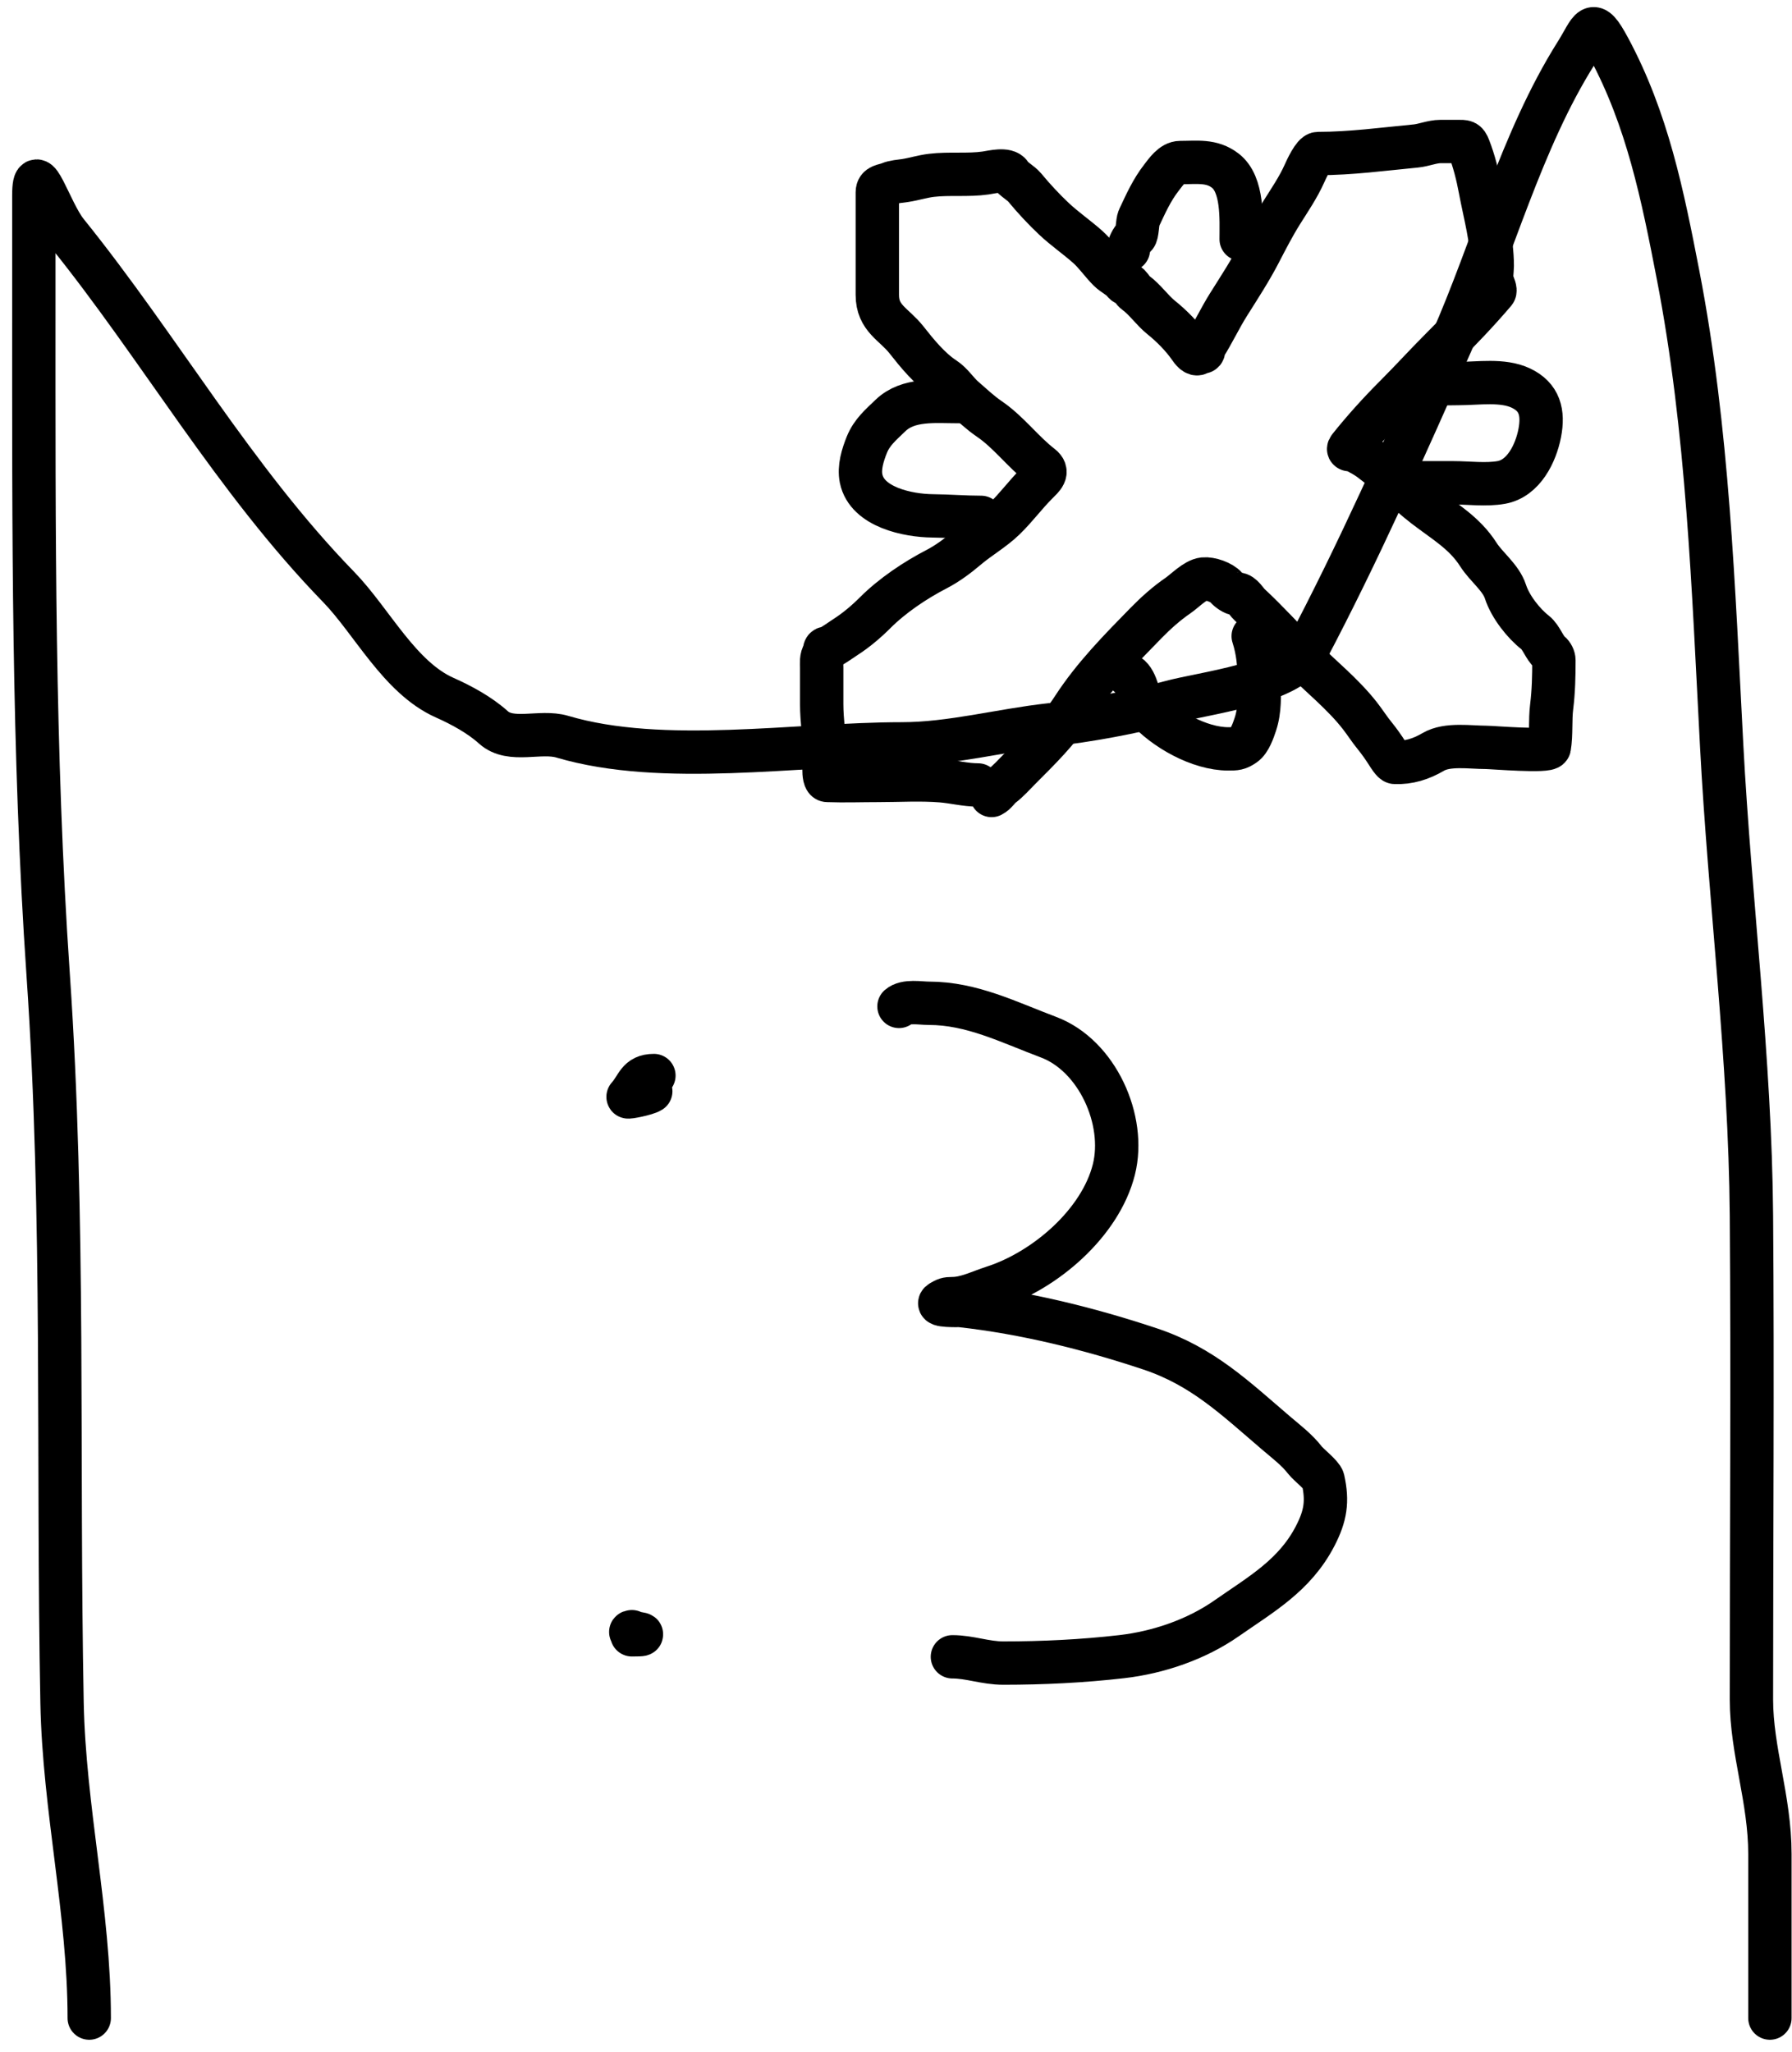 <svg width="124" height="142" viewBox="0 0 124 142" fill="none" xmlns="http://www.w3.org/2000/svg">
<path d="M6.175 139.658C6.175 132.34 4.434 125.168 4.293 117.826C3.97 101.01 4.487 84.28 3.335 67.488C2.274 52.035 2.341 36.566 2.341 21.09C2.341 18.57 2.341 16.049 2.341 13.529C2.341 10.685 3.468 14.665 4.613 16.085C11.107 24.137 16.166 33.14 23.427 40.615C25.736 42.992 27.639 46.888 30.776 48.283C31.943 48.801 33.202 49.489 34.148 50.342C35.353 51.426 37.38 50.529 38.905 50.981C45.888 53.05 55.129 51.478 62.406 51.478C65.792 51.478 69.253 50.539 72.63 50.164C75.241 49.874 78.424 49.3 80.937 48.602C83.165 47.983 89.2 47.316 90.379 45.088C93.948 38.346 97.234 30.94 100.426 23.717C103.296 17.222 105.261 9.717 109.052 3.695C110.125 1.991 110.128 1.083 111.324 3.305C113.998 8.271 115.048 13.511 116.117 19.031C118.191 29.75 118.558 40.742 119.134 51.62C119.708 62.471 121.109 73.252 121.193 84.137C121.279 95.294 121.193 106.455 121.193 117.613C121.193 121.161 122.471 124.517 122.471 128.299C122.471 132.085 122.471 135.872 122.471 139.658" stroke="currentColor" stroke-width="3" stroke-linecap="round"/>
<path d="M45.248 74.431C44.124 74.431 44.116 75.175 43.46 75.904C43.404 75.966 44.731 75.717 45.03 75.518" stroke="currentColor" stroke-width="3" stroke-linecap="round"/>
<path d="M43.725 112.917C43.212 112.981 45.447 113.134 43.725 113.134" stroke="currentColor" stroke-width="3" stroke-linecap="round"/>
<path d="M62.207 69.647C62.672 69.233 63.685 69.43 64.273 69.43C67.25 69.43 69.793 70.74 72.547 71.773C75.919 73.037 77.931 77.513 77.077 80.93C76.15 84.636 72.315 87.931 68.73 89.084C67.8 89.382 66.861 89.869 65.903 89.869C65.516 89.869 65.433 89.913 65.13 90.086C64.585 90.397 66.35 90.334 66.507 90.352C70.909 90.841 75.381 91.949 79.578 93.348C83.217 94.561 85.449 96.734 88.299 99.17C88.994 99.763 89.742 100.325 90.305 101.055C90.532 101.349 91.482 102.094 91.549 102.395C91.883 103.898 91.725 104.906 91.005 106.297C89.595 109.023 87.271 110.321 84.869 111.999C82.78 113.457 80.15 114.354 77.633 114.644C74.921 114.957 72.16 115.091 69.431 115.091C68.175 115.091 67.105 114.656 65.903 114.656" stroke="currentColor" stroke-width="3" stroke-linecap="round"/>
<path d="M67.678 54.322C66.804 54.322 65.998 54.102 65.135 54.033C63.693 53.917 62.212 54.01 60.765 54.01C59.597 54.01 58.418 54.053 57.251 54.01C56.87 53.996 57.07 52.441 57.066 52.16C57.048 51.015 56.858 49.877 56.858 48.727C56.858 47.895 56.858 47.062 56.858 46.23C56.858 45.849 56.805 45.532 57.008 45.213C57.082 45.096 57.006 44.873 57.17 44.854C57.295 44.84 57.471 44.756 57.58 44.692C57.895 44.509 58.207 44.277 58.522 44.074C59.246 43.609 59.95 43.011 60.557 42.404C61.751 41.21 63.324 40.156 64.811 39.386C65.55 39.004 66.276 38.463 66.909 37.924C67.734 37.221 68.728 36.661 69.504 35.907C70.337 35.097 70.93 34.262 71.759 33.433C72.152 33.039 72.604 32.672 72.048 32.242C70.772 31.258 69.794 29.901 68.452 28.988C67.827 28.563 67.266 28.026 66.695 27.532C66.219 27.119 65.875 26.536 65.337 26.185C64.344 25.538 63.456 24.45 62.73 23.526C61.854 22.412 60.707 22.041 60.707 20.405C60.707 18.81 60.707 17.214 60.707 15.619C60.707 14.848 60.707 14.078 60.707 13.307C60.707 12.822 61.167 12.863 61.54 12.706C61.882 12.562 62.274 12.548 62.638 12.492C63.252 12.398 63.829 12.208 64.453 12.134C65.691 11.986 66.969 12.148 68.198 11.972C68.627 11.911 69.666 11.639 69.921 12.076C70.099 12.381 70.649 12.664 70.903 12.972C71.508 13.707 72.245 14.5 72.938 15.151C73.674 15.842 74.515 16.418 75.261 17.081C75.797 17.558 76.218 18.183 76.729 18.694C77.05 19.014 77.508 19.2 77.77 19.549C77.878 19.694 78.021 19.628 78.134 19.74C78.3 19.906 78.381 20.11 78.579 20.255C79.249 20.744 79.719 21.468 80.371 21.989C81.083 22.559 81.828 23.319 82.347 24.07C82.439 24.201 82.724 24.619 82.949 24.439C83.055 24.354 83.097 24.39 83.226 24.353C83.317 24.327 83.289 24.071 83.342 23.989C83.945 23.04 84.407 22.034 85.006 21.081C85.746 19.907 86.522 18.716 87.156 17.492C87.65 16.54 88.132 15.599 88.694 14.706C89.22 13.871 89.848 12.944 90.254 12.03C90.402 11.698 90.897 10.625 91.202 10.625C93.464 10.625 95.702 10.319 97.953 10.105C98.526 10.051 99.111 9.793 99.67 9.793C100.069 9.793 100.468 9.793 100.866 9.793C101.363 9.793 101.461 9.759 101.641 10.221C101.998 11.139 102.245 12.126 102.427 13.099C102.756 14.855 103.259 16.606 103.259 18.405C103.259 18.72 103.152 19.279 103.283 19.573C103.34 19.701 103.512 20.091 103.421 20.197C102.243 21.582 100.993 22.88 99.699 24.174C98.644 25.229 97.655 26.322 96.601 27.376C95.432 28.545 94.371 29.721 93.376 30.965C93.178 31.212 93.567 31.077 93.74 31.173C94.104 31.375 94.449 31.545 94.786 31.791C96.125 32.773 97.241 34.002 98.555 35.017C99.932 36.081 101.334 36.864 102.3 38.381C102.843 39.235 103.854 39.964 104.173 40.947C104.516 42.007 105.449 43.164 106.225 43.768C106.66 44.107 106.874 44.854 107.265 45.166C107.414 45.286 107.525 45.507 107.525 45.692C107.525 46.772 107.503 47.839 107.369 48.912C107.255 49.827 107.357 50.815 107.207 51.715C107.152 52.049 103.231 51.721 102.843 51.721C101.735 51.721 100.16 51.458 99.179 52.033C98.338 52.526 97.483 52.8 96.52 52.761C96.383 52.756 96.092 52.288 96.011 52.16C95.757 51.755 95.423 51.28 95.121 50.912C94.746 50.453 94.48 50.019 94.104 49.536C92.934 48.032 91.346 46.767 90 45.421C88.818 44.239 87.686 42.972 86.457 41.837C86.239 41.635 85.961 41.109 85.625 41.109C85.371 41.109 84.998 40.832 84.839 40.646C84.538 40.295 83.746 40.02 83.284 40.068C82.707 40.129 81.98 40.894 81.515 41.213C80.717 41.76 79.983 42.419 79.307 43.109C77.489 44.967 75.669 46.808 74.244 49.01C73.258 50.534 71.88 51.889 70.597 53.172C70.211 53.558 69.773 54.055 69.348 54.374C69.082 54.574 68.921 54.897 68.614 55.05" stroke="currentColor" stroke-width="3" stroke-linecap="round"/>
<path d="M85.885 16.555C85.885 15.163 86.026 12.775 84.793 11.816C83.848 11.082 82.845 11.249 81.671 11.249C81.112 11.249 80.683 11.888 80.371 12.29C79.688 13.168 79.281 14.102 78.81 15.099C78.694 15.345 78.709 16.221 78.55 16.348C78.326 16.527 78.082 17.043 78.082 17.284" stroke="currentColor" stroke-width="3" stroke-linecap="round"/>
<path d="M66.326 27.792C64.738 27.792 62.847 27.569 61.621 28.751C60.955 29.394 60.331 29.908 59.979 30.786C59.696 31.494 59.428 32.346 59.586 33.121C59.994 35.116 62.856 35.68 64.511 35.699C65.631 35.712 66.786 35.803 67.886 35.803" stroke="currentColor" stroke-width="3" stroke-linecap="round"/>
<path d="M97.642 26.647C98.736 26.607 99.822 26.543 100.925 26.543C102.279 26.543 103.972 26.259 105.236 26.855C106.537 27.47 106.82 28.546 106.543 29.977C106.274 31.363 105.436 33.11 103.884 33.387C102.829 33.575 101.621 33.41 100.555 33.41C99.618 33.41 98.682 33.41 97.746 33.41" stroke="currentColor" stroke-width="3" stroke-linecap="round"/>
<path d="M86.717 44.022C87.048 45.056 87.133 46.016 87.133 47.097C87.133 48.127 87.197 49.126 86.868 50.114C86.728 50.534 86.483 51.269 86.093 51.536C85.676 51.822 85.517 51.825 84.989 51.825C82.991 51.825 80.543 50.448 79.25 48.958C78.72 48.348 78.726 47.156 78.082 46.727" stroke="currentColor" stroke-width="3" stroke-linecap="round"/>
</svg>
